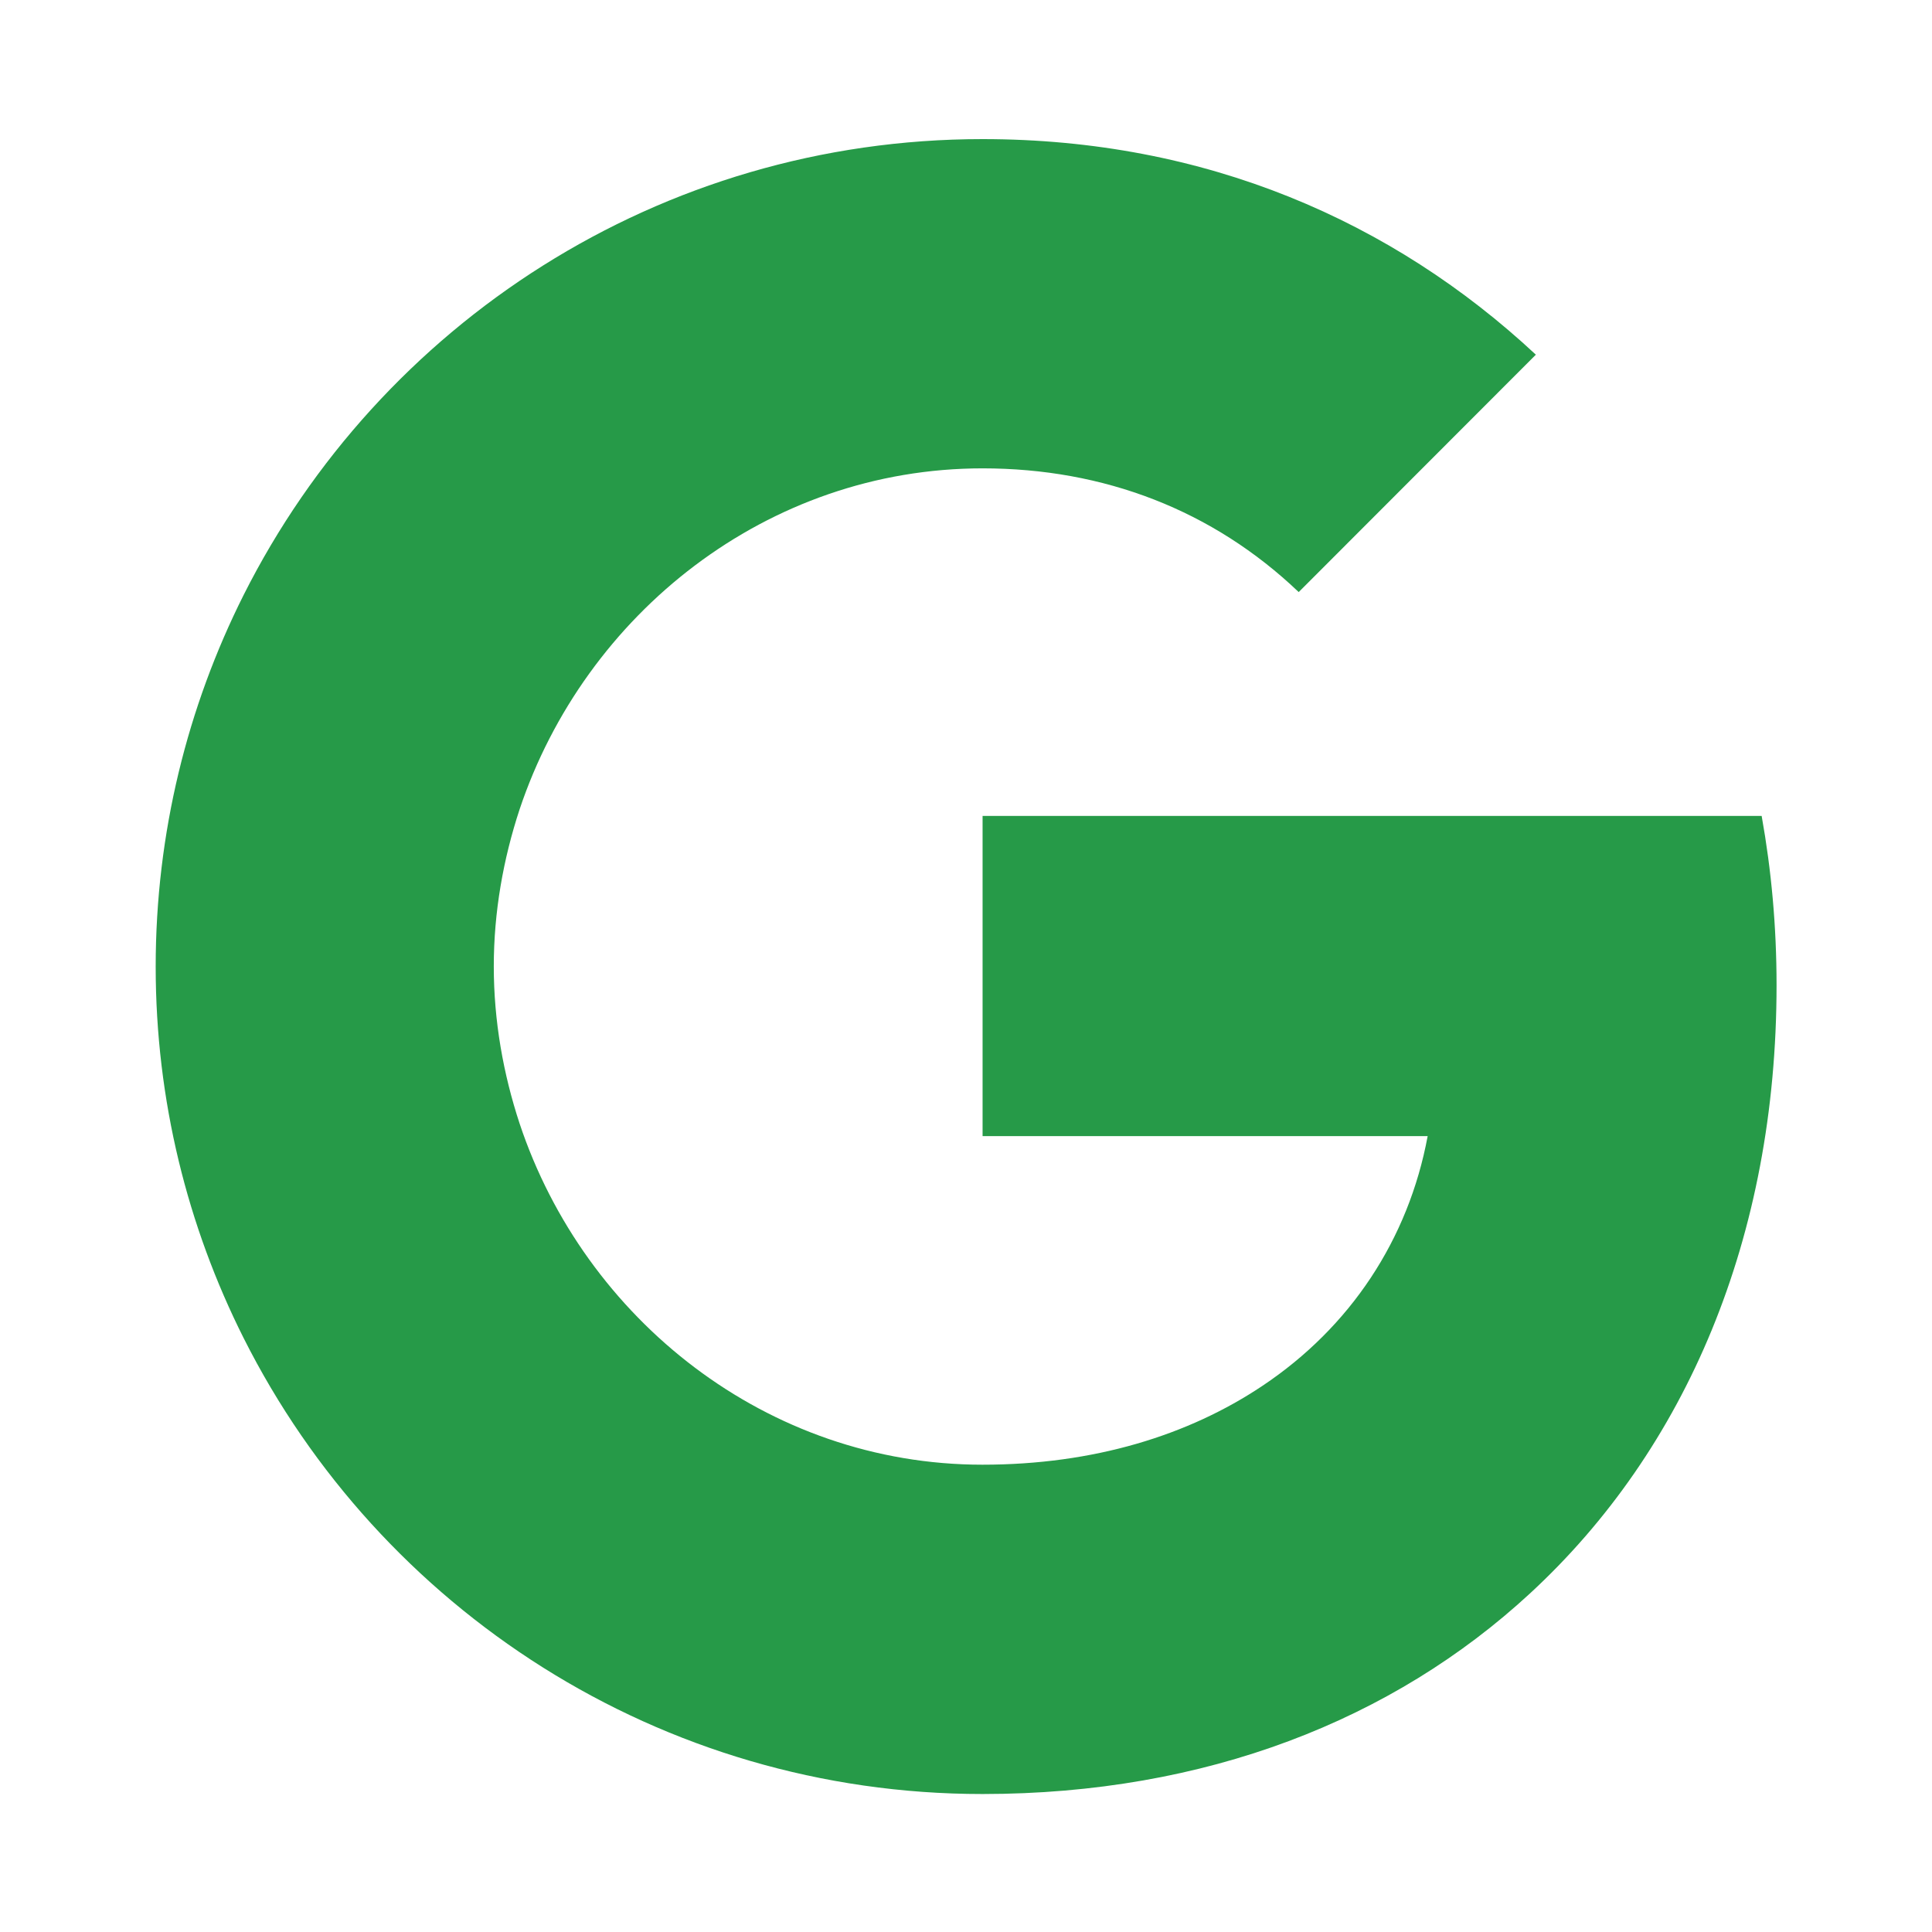 <svg width="24" height="24" viewBox="0 0 24 24" fill="none" xmlns="http://www.w3.org/2000/svg">
<path d="M21.884 10.136H12.206V14.113H17.735C17.496 15.399 16.773 16.487 15.683 17.215C14.762 17.831 13.586 18.195 12.204 18.195C9.528 18.195 7.264 16.387 6.455 13.958C6.252 13.342 6.134 12.683 6.134 12.005C6.134 11.328 6.252 10.669 6.455 10.053C7.267 7.626 9.53 5.818 12.206 5.818C13.714 5.818 15.067 6.338 16.133 7.355L19.079 4.406C17.298 2.746 14.976 1.728 12.206 1.728C8.191 1.728 4.717 4.031 3.027 7.39C2.33 8.778 1.934 10.347 1.934 12.008C1.934 13.669 2.33 15.236 3.027 16.623C4.717 19.982 8.191 22.286 12.206 22.286C14.981 22.286 17.306 21.364 19.005 19.795C20.946 18.005 22.069 15.37 22.069 12.238C22.069 11.51 22.005 10.811 21.884 10.136Z" fill="#269A48"/>
</svg>
